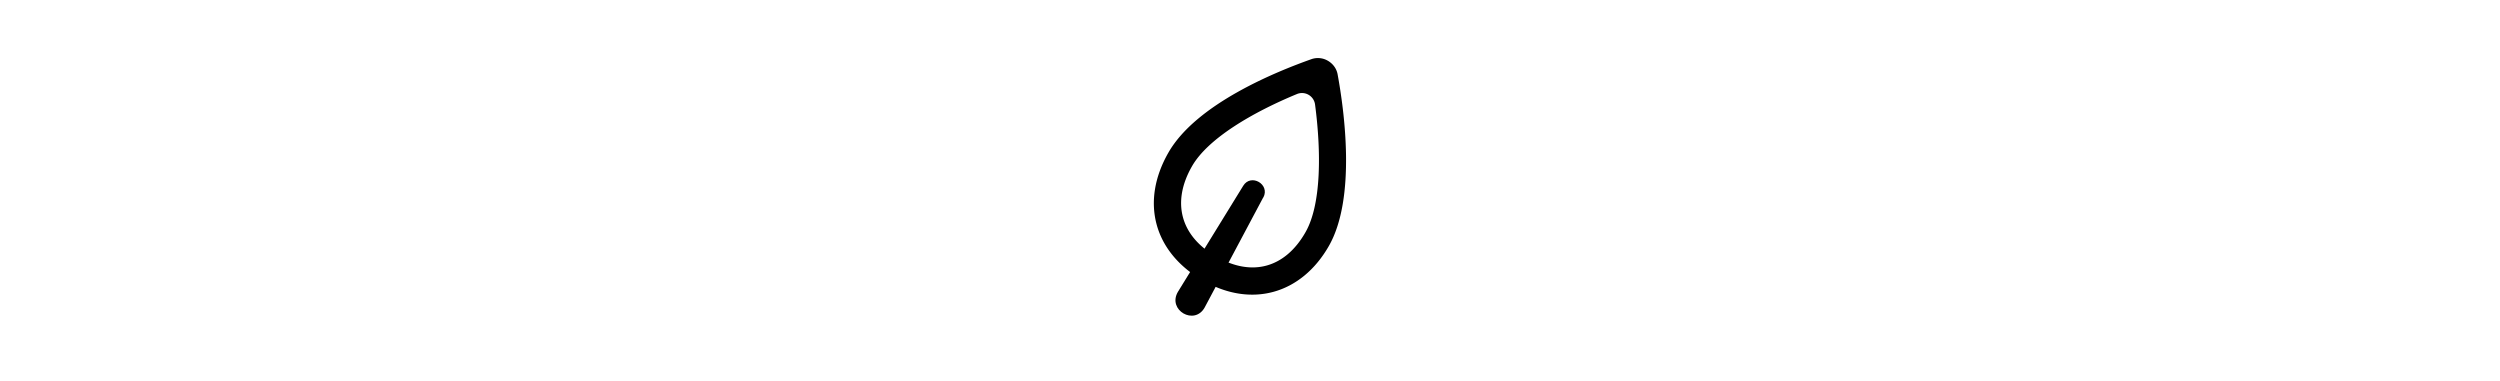 <svg xmlns="http://www.w3.org/2000/svg" height="1em" fill="currentColor" viewBox="0 0 105 105">
    <path d="M39.369 77.222c-13.442-7.827-17.112-21.632-9.346-35.178C37.79 28.498 60.065 19.64 69.368 16.328a5.4 5.4 0 0 1 2.347-.302c1.579.13 3.115 1.033 4.054 2.366.427.602.768 1.376.896 2.193 1.792 9.762 5.163 33.93-2.432 47.219-7.596 13.288-21.465 17.244-34.864 9.418m31.066-48.38a3.633 3.633 0 0 0-4.993-2.924C53.366 30.906 40.905 38.13 36.51 45.828c-5.676 9.891-3.2 19.18 6.614 24.857 9.815 5.72 19.032 3.225 24.665-6.666 4.395-7.655 4.353-22.19 2.646-35.177m1.493-5.419h-.042z"/>
    <path d="M56.14 54.43 40.008 84.746c-2.816 5.075-10.327.731-7.382-4.3l18.008-29.243c2.133-3.483 7.467-.387 5.547 3.225z"/>
</svg>
